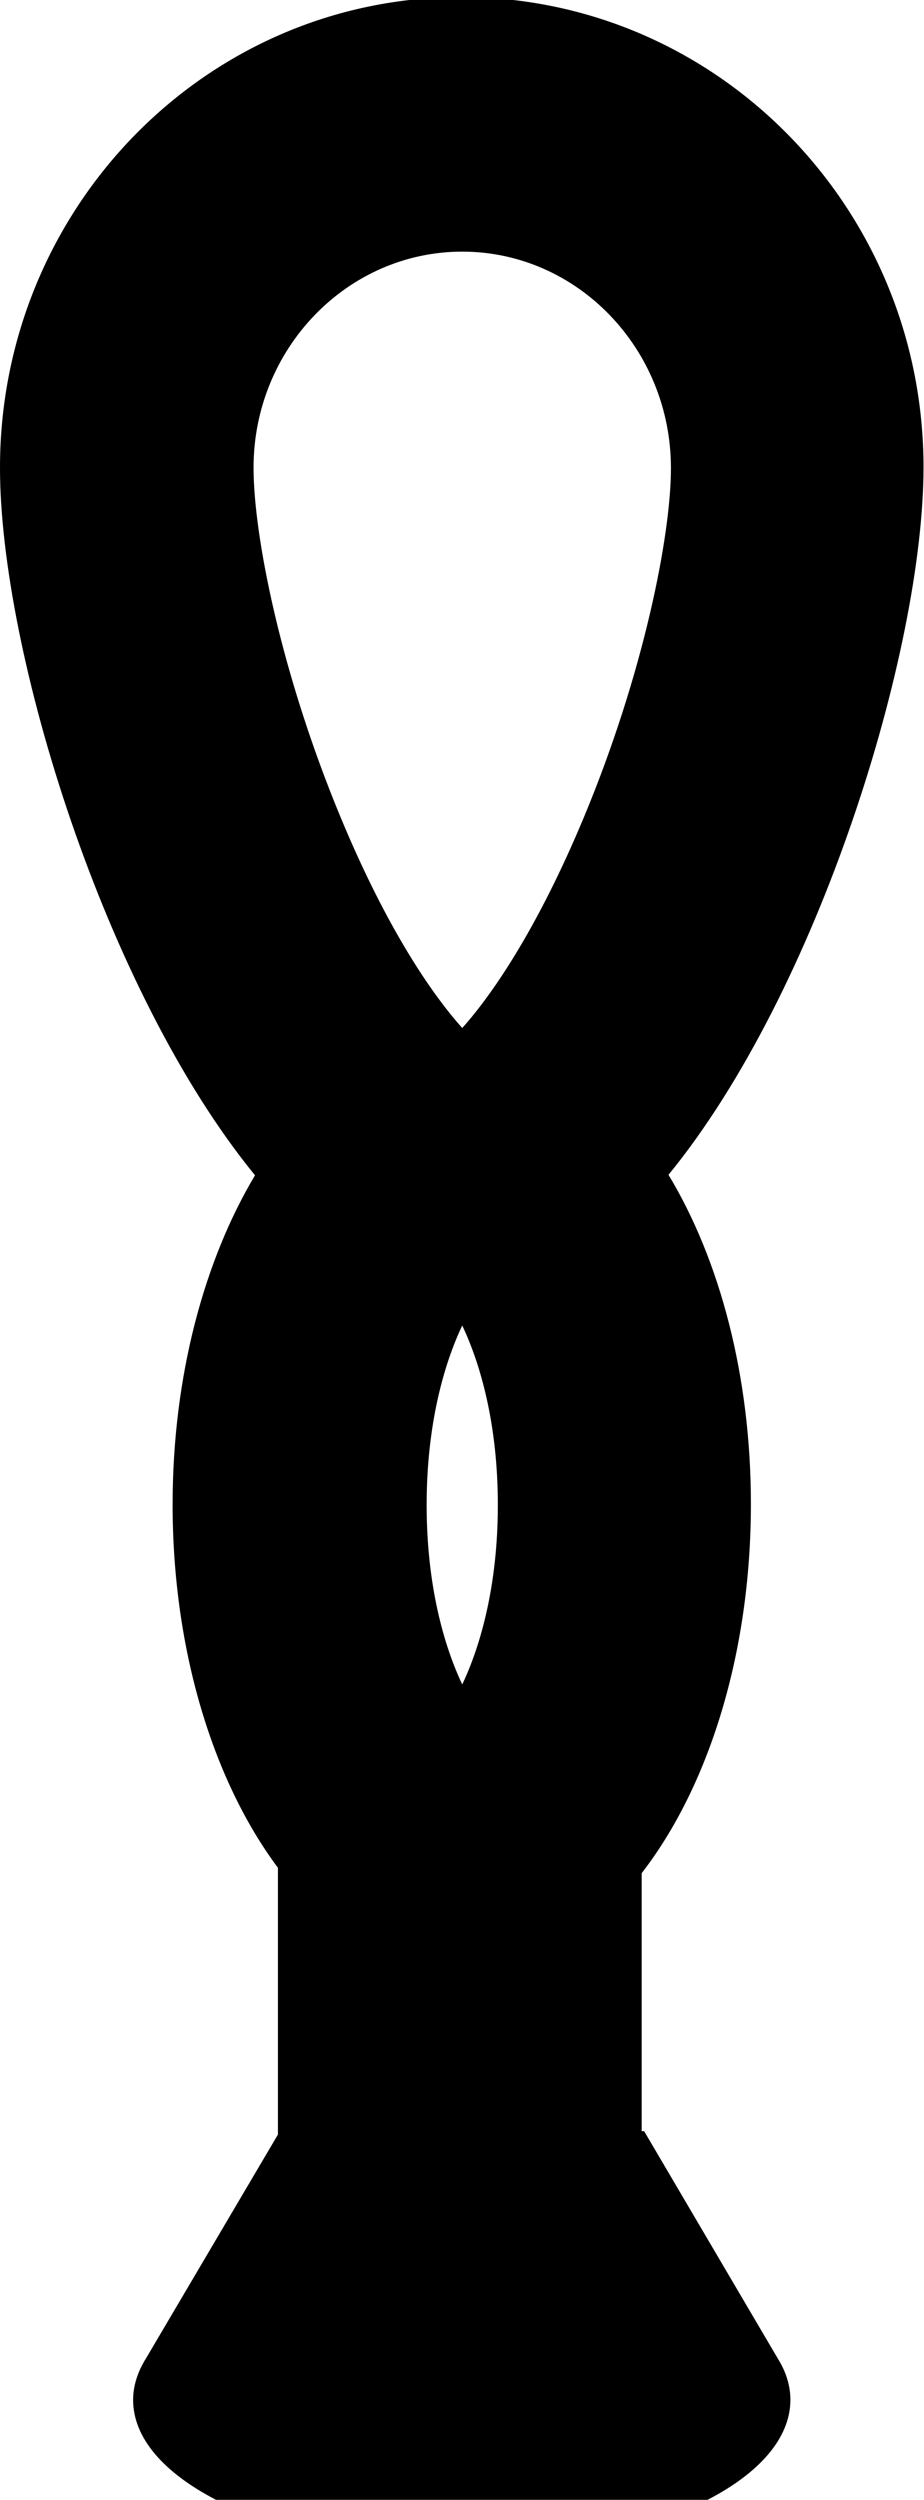 <?xml version="1.0" encoding="utf-8"?>
<!-- Generator: Adobe Illustrator 21.1.0, SVG Export Plug-In . SVG Version: 6.00 Build 0)  -->
<svg version="1.1" id="Layer_1" xmlns="http://www.w3.org/2000/svg" xmlns:xlink="http://www.w3.org/1999/xlink" x="0px" y="0px"
	 viewBox="0 0 189.5 512.6" style="enable-background:new 0 0 189.5 512.6;" xml:space="preserve">
<path d="M159.5,483.6L132.1,437h-0.5v-52.9c13.7-17.7,22.4-45,22.4-75.7c0-26.3-6.4-50.1-16.9-67.5c30.8-37.7,52.3-107.5,52.3-145.1
	c0-53.2-42.4-96.4-94.8-96.4S0,42.7,0,95.9C0,133.6,21.5,203.3,52.3,241c-10.4,17.4-16.9,41.2-16.9,67.5c0,30,8.4,56.8,21.6,74.5
	v54.7l-27,45.8l0,0c-1.7,2.7-2.7,5.6-2.7,8.6c0,7.9,6.4,15,17,20.5h100.8c10.5-5.4,17-12.6,17-20.5
	C162.1,489.2,161.2,486.3,159.5,483.6L159.5,483.6z M94.8,271.8c3.7,7.8,7.3,20.2,7.3,36.8s-3.6,29-7.3,36.8
	c-3.7-7.8-7.3-20.2-7.3-36.8S91.1,279.6,94.8,271.8z M94.8,51.6c23.6,0,42.8,19.9,42.8,44.4c0,13.8-5.6,42.2-17.9,71.7
	c-9.6,23-18.9,36.4-24.9,43.1c-6-6.7-15.3-20-24.9-43.1C57.6,138.1,52,109.8,52,95.9C52,71.5,71.2,51.6,94.8,51.6z"/>
</svg>
